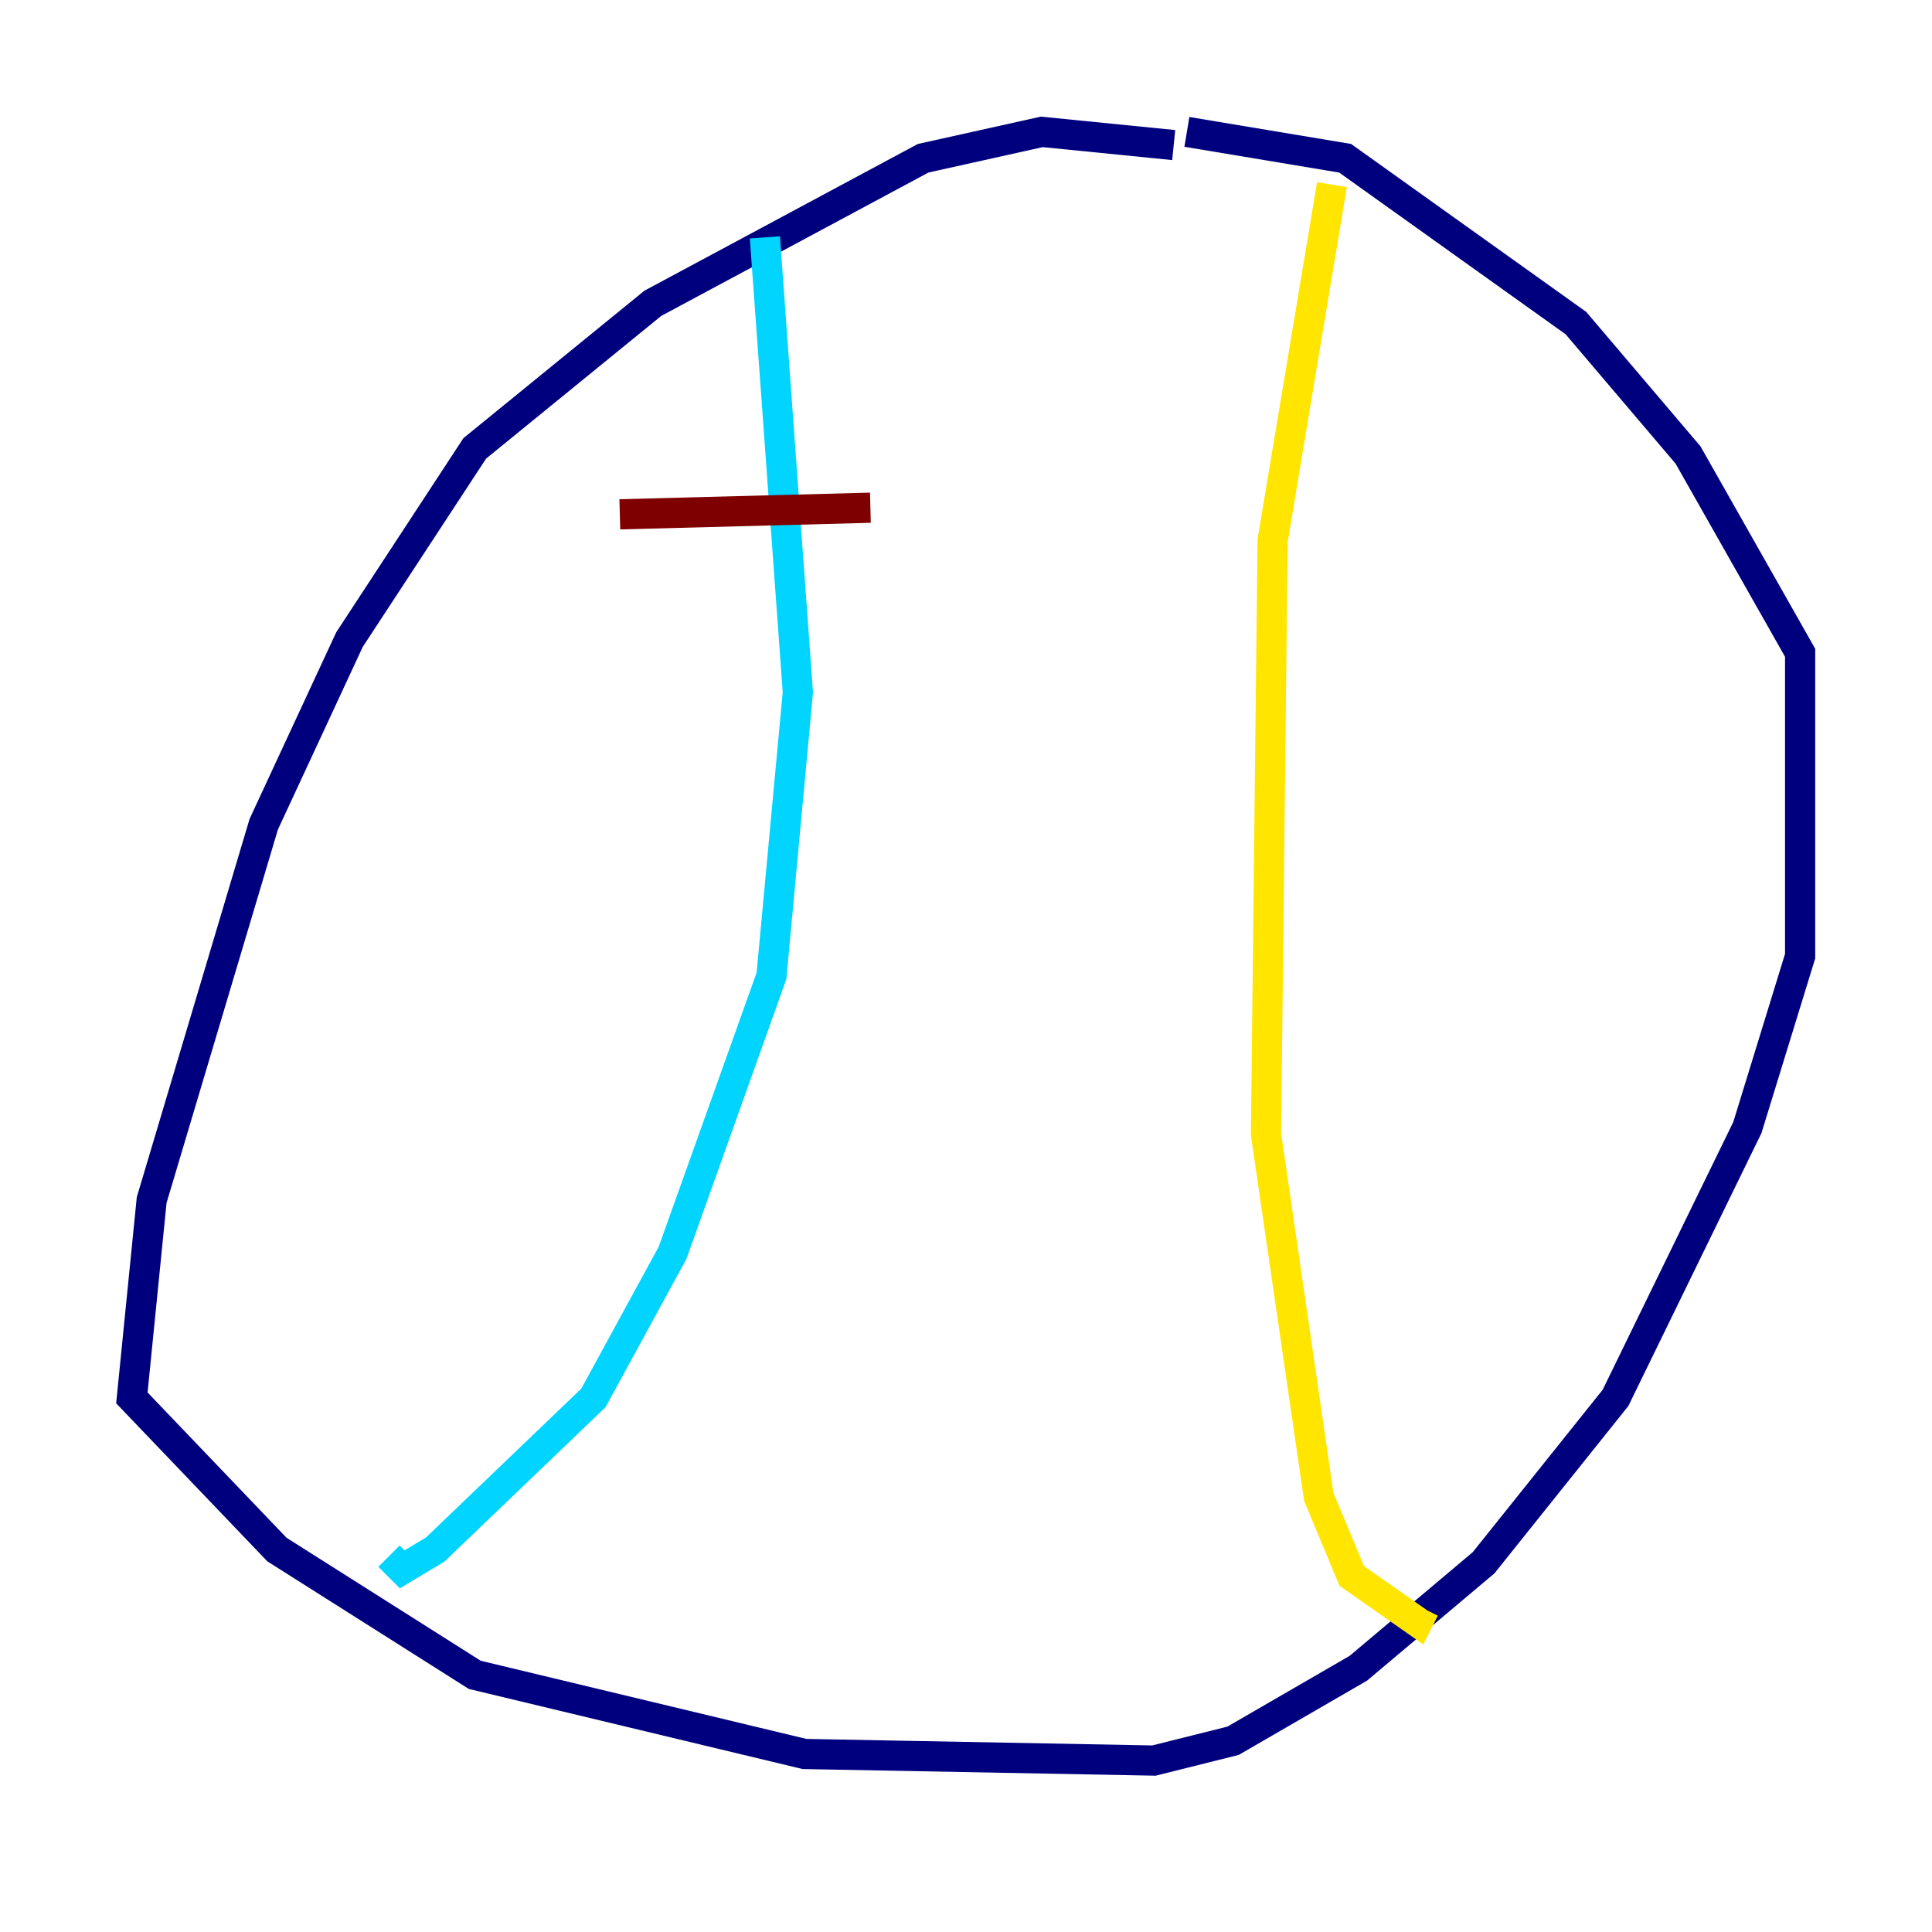 <?xml version="1.0" encoding="utf-8" ?>
<svg baseProfile="tiny" height="128" version="1.2" viewBox="0,0,128,128" width="128" xmlns="http://www.w3.org/2000/svg" xmlns:ev="http://www.w3.org/2001/xml-events" xmlns:xlink="http://www.w3.org/1999/xlink"><defs /><polyline fill="none" points="77.761,9.611 69.024,8.737 61.16,10.485 43.249,20.096 31.454,29.706 23.154,42.375 17.474,54.608 10.048,79.508 8.737,92.614 18.348,102.662 31.454,110.963 53.297,116.205 76.451,116.642 81.693,115.331 89.993,110.526 98.293,103.536 107.031,92.614 115.768,74.703 119.263,63.345 119.263,43.249 111.836,30.143 104.41,21.406 89.12,10.485 78.635,8.737" stroke="#00007f" stroke-width="2" /><polyline fill="none" points="50.676,15.727 52.86,45.87 51.113,64.655 44.56,83.003 39.317,92.614 28.833,102.662 26.648,103.973 25.775,103.099" stroke="#00d4ff" stroke-width="2" /><polyline fill="none" points="88.246,12.232 84.314,35.822 83.877,75.14 87.372,99.167 89.556,104.41 93.925,107.468 94.362,106.594" stroke="#ffe500" stroke-width="2" /><polyline fill="none" points="41.065,34.075 57.666,33.638" stroke="#7f0000" stroke-width="2" /></svg>